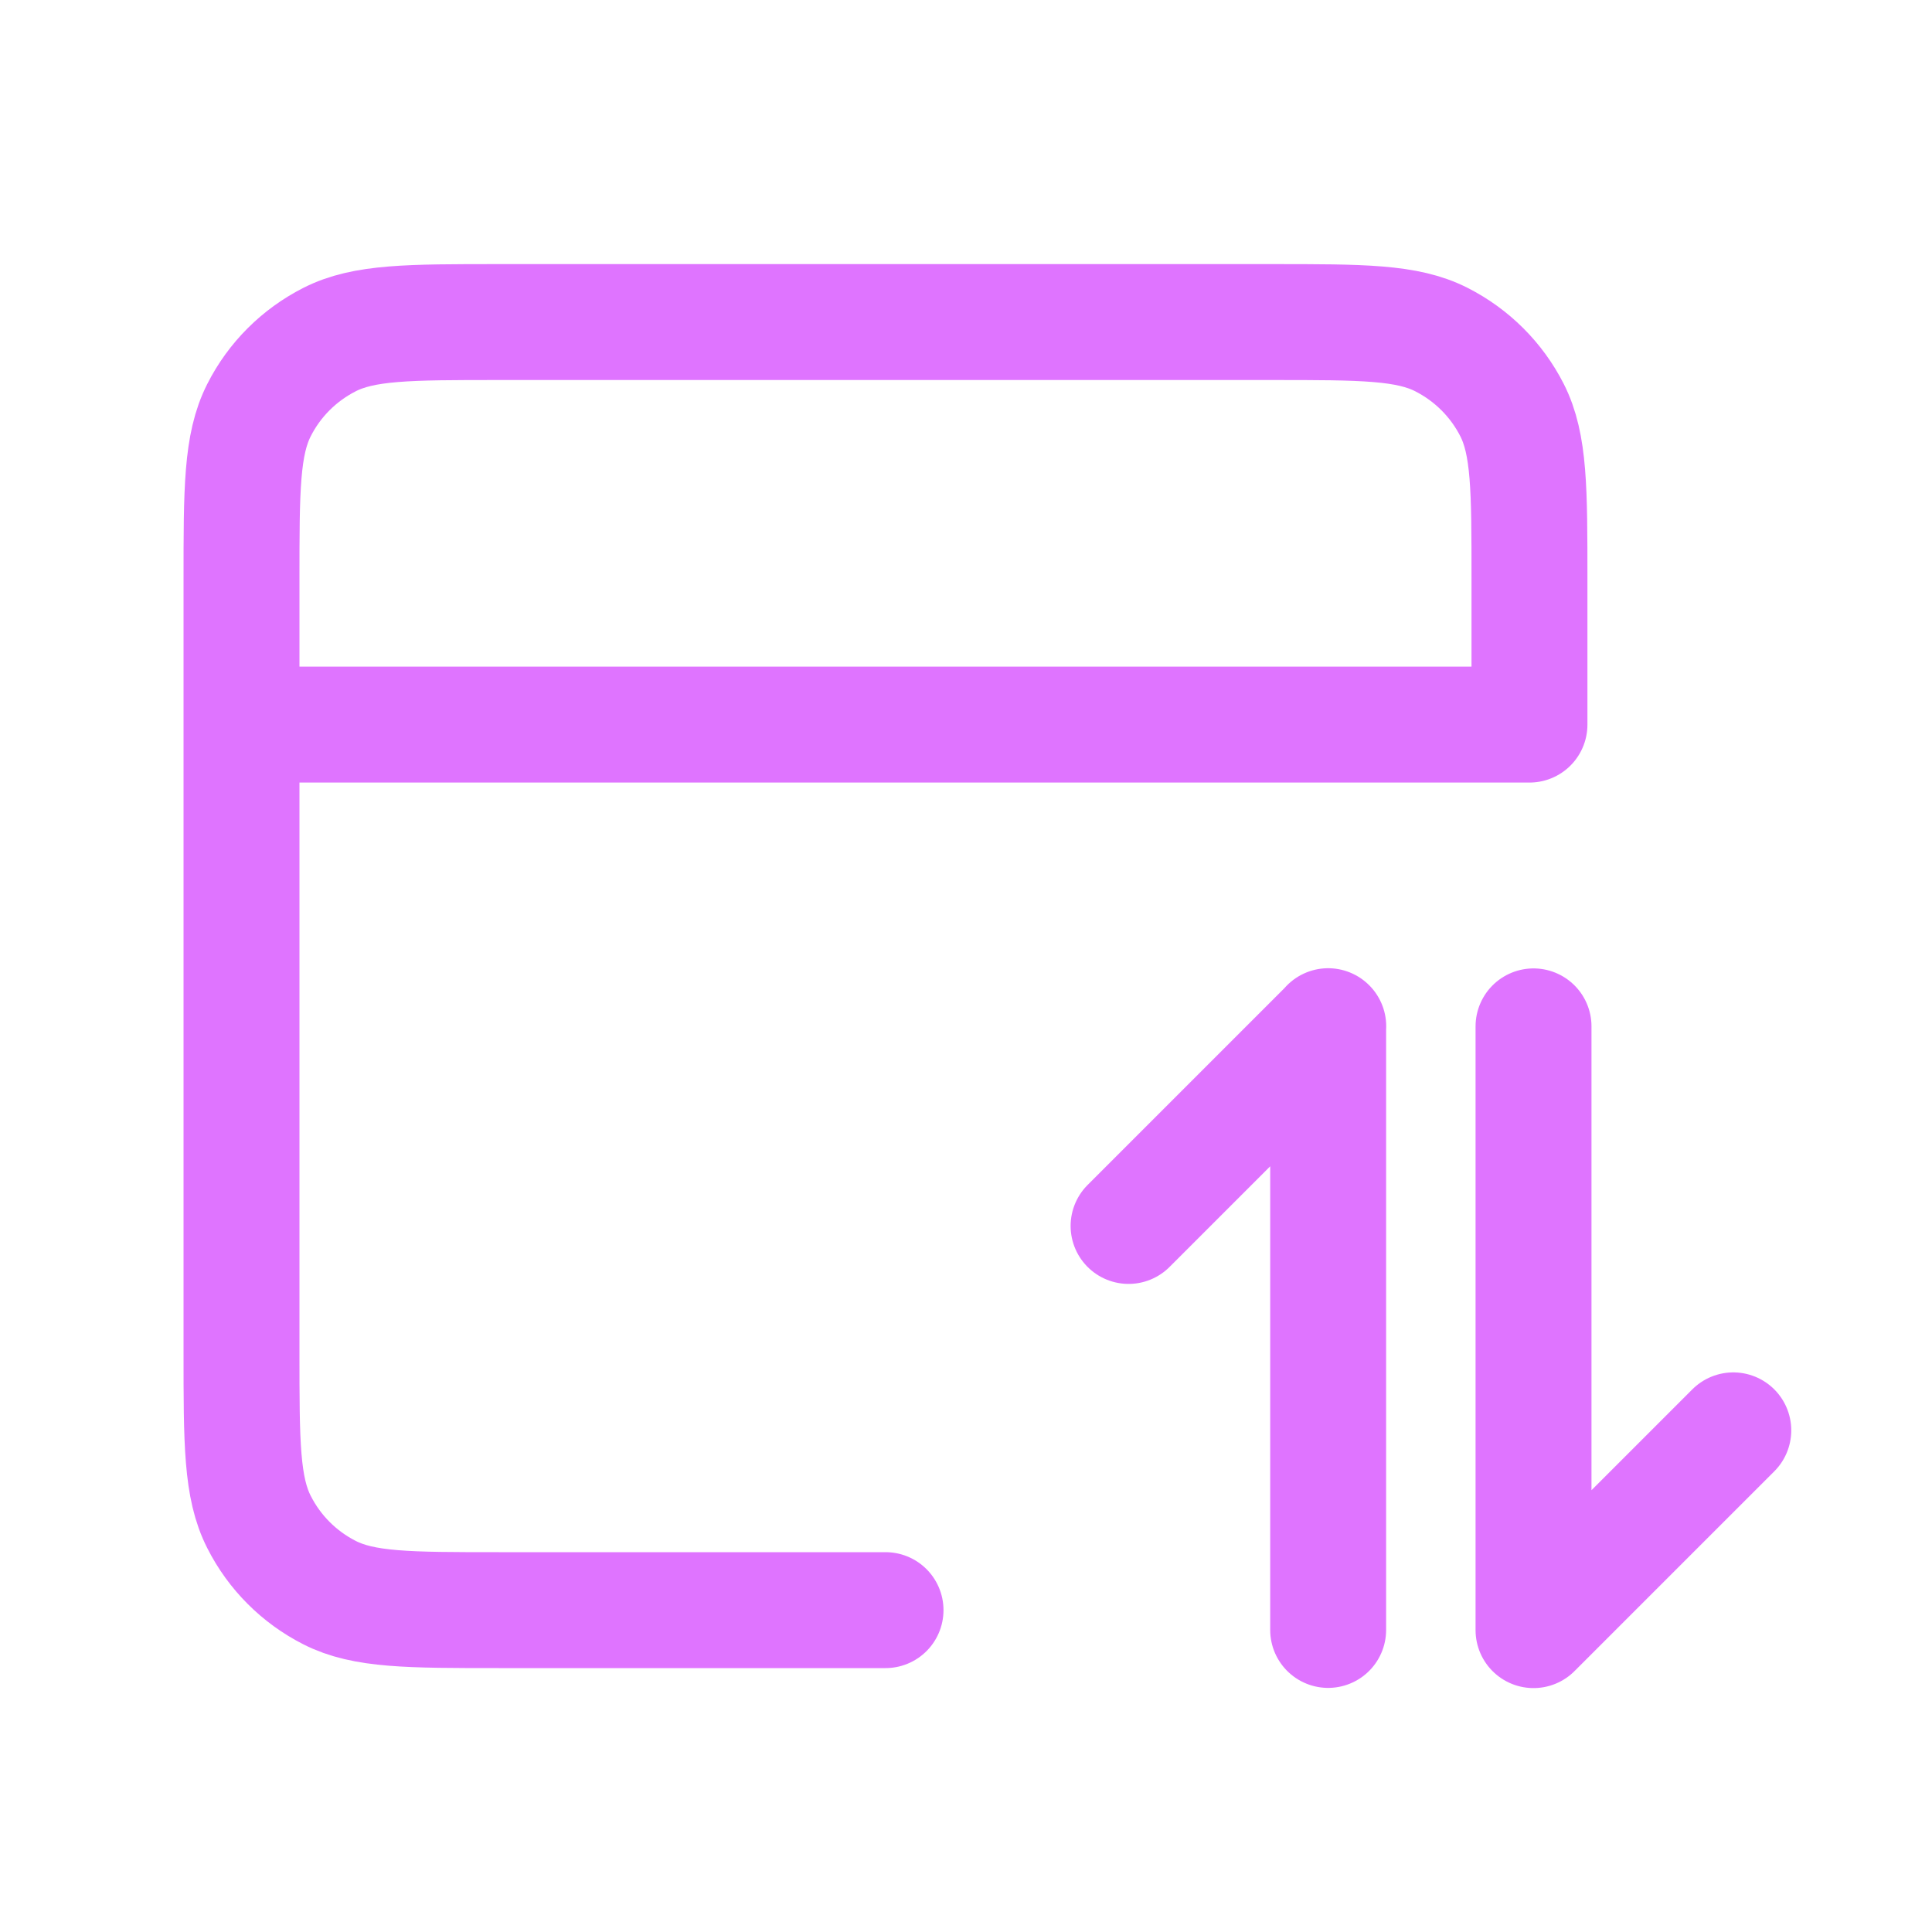<svg width="20" height="20" viewBox="0 0 20 20" fill="none" xmlns="http://www.w3.org/2000/svg">
<path d="M2.5 7.501V6.001C2.5 5.068 2.5 4.601 2.682 4.244C2.841 3.93 3.096 3.676 3.41 3.516C3.766 3.334 4.233 3.334 5.167 3.334H13.167C14.1 3.334 14.567 3.334 14.923 3.516C15.237 3.676 15.492 3.93 15.652 4.244C15.833 4.6 15.833 5.067 15.833 5.998V7.501L2.5 7.501ZM2.5 7.501V14.001C2.5 14.934 2.5 15.401 2.682 15.757C2.841 16.071 3.096 16.326 3.41 16.486C3.766 16.668 4.232 16.668 5.164 16.668H9.167M15.876 16.874L17.943 14.807M15.875 10.625V16.875M11.683 12.691L13.75 10.624M13.749 16.873V10.623" stroke="#DF74FF" stroke-width="1.2" stroke-linecap="round" stroke-linejoin="round"/>
</svg>
